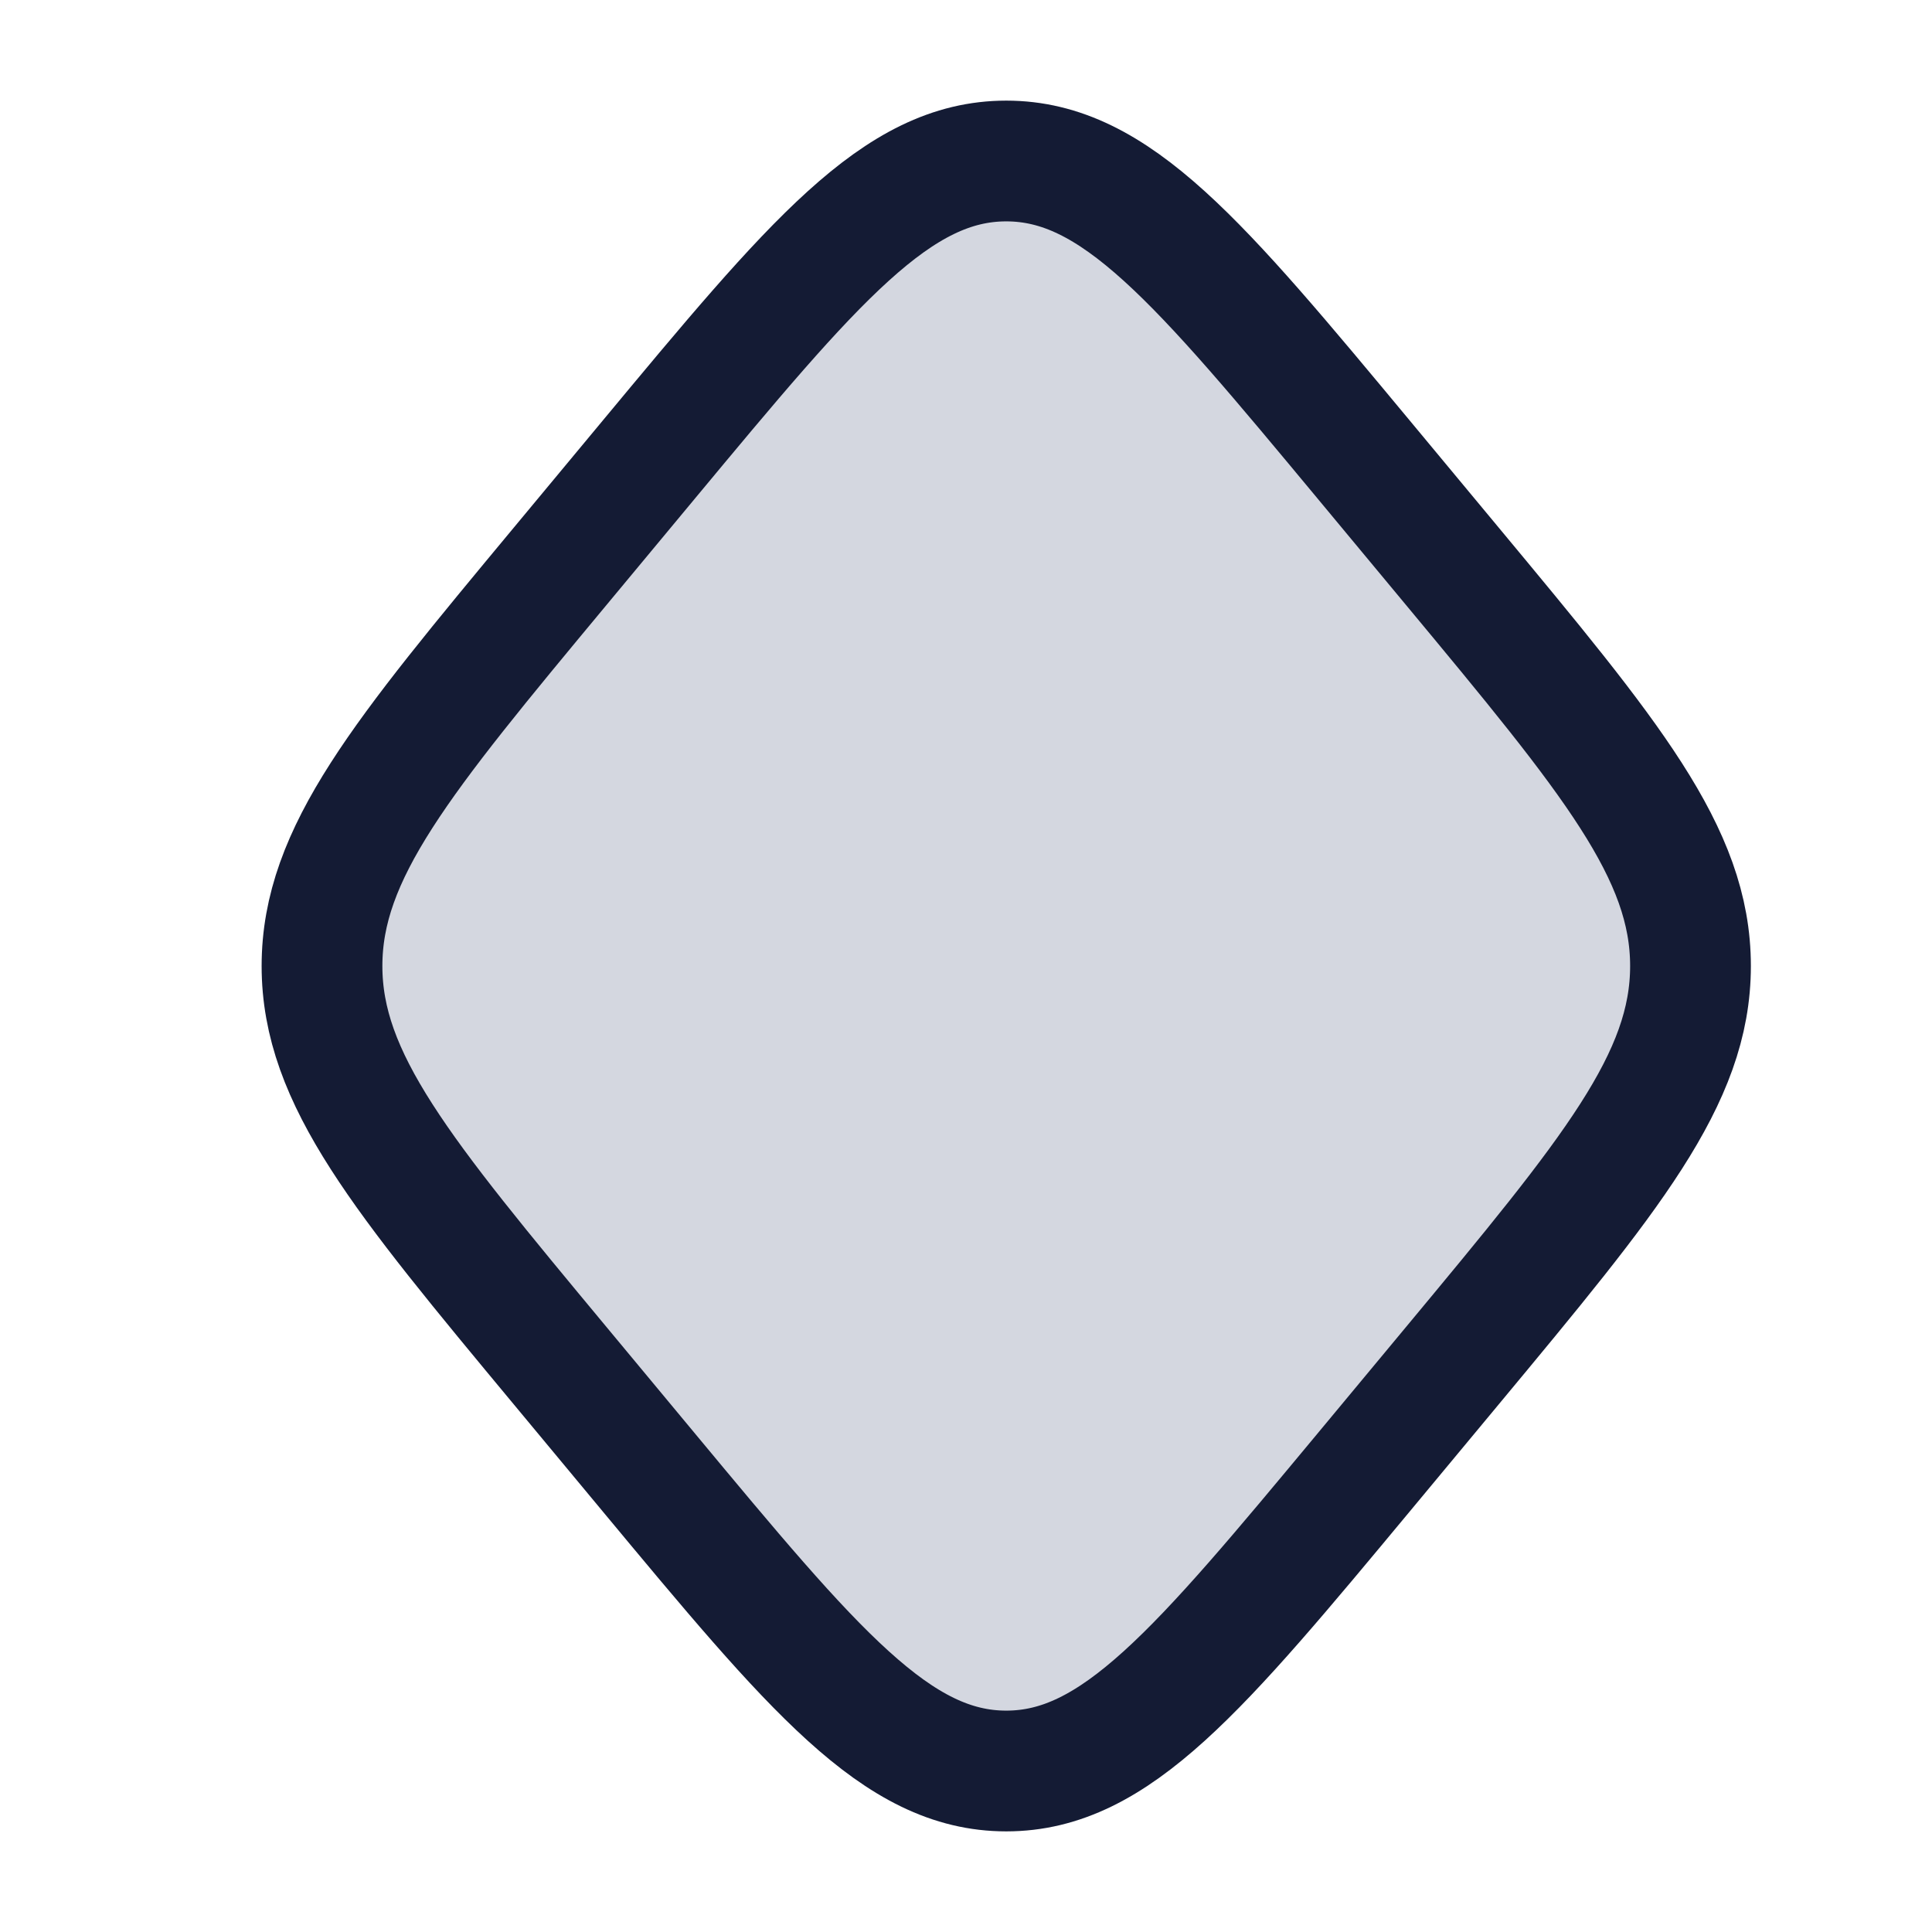 <svg width="24" height="24" viewBox="0 0 24 24" fill="none" xmlns="http://www.w3.org/2000/svg">
<path d="M6.959 7.034L8.044 5.728C10.109 3.243 11.142 2 12.5 2C13.858 2 14.891 3.243 16.956 5.728L18.041 7.034C20.014 9.409 21 10.596 21 12C21 13.404 20.014 14.591 18.041 16.966L16.956 18.272C14.891 20.757 13.858 22 12.5 22C11.142 22 10.109 20.757 8.044 18.272L6.959 16.966C4.986 14.591 4 13.404 4 12C4 10.596 4.986 9.409 6.959 7.034Z" fill="#D4D7E0"/>
<path d="M6.959 7.034L8.044 5.728C10.109 3.243 11.142 2 12.5 2C13.858 2 14.891 3.243 16.956 5.728L18.041 7.034C20.014 9.409 21 10.596 21 12C21 13.404 20.014 14.591 18.041 16.966L16.956 18.272C14.891 20.757 13.858 22 12.5 22C11.142 22 10.109 20.757 8.044 18.272L6.959 16.966C4.986 14.591 4 13.404 4 12C4 10.596 4.986 9.409 6.959 7.034Z" stroke="#141B34" stroke-width="1.5"/>
</svg>
